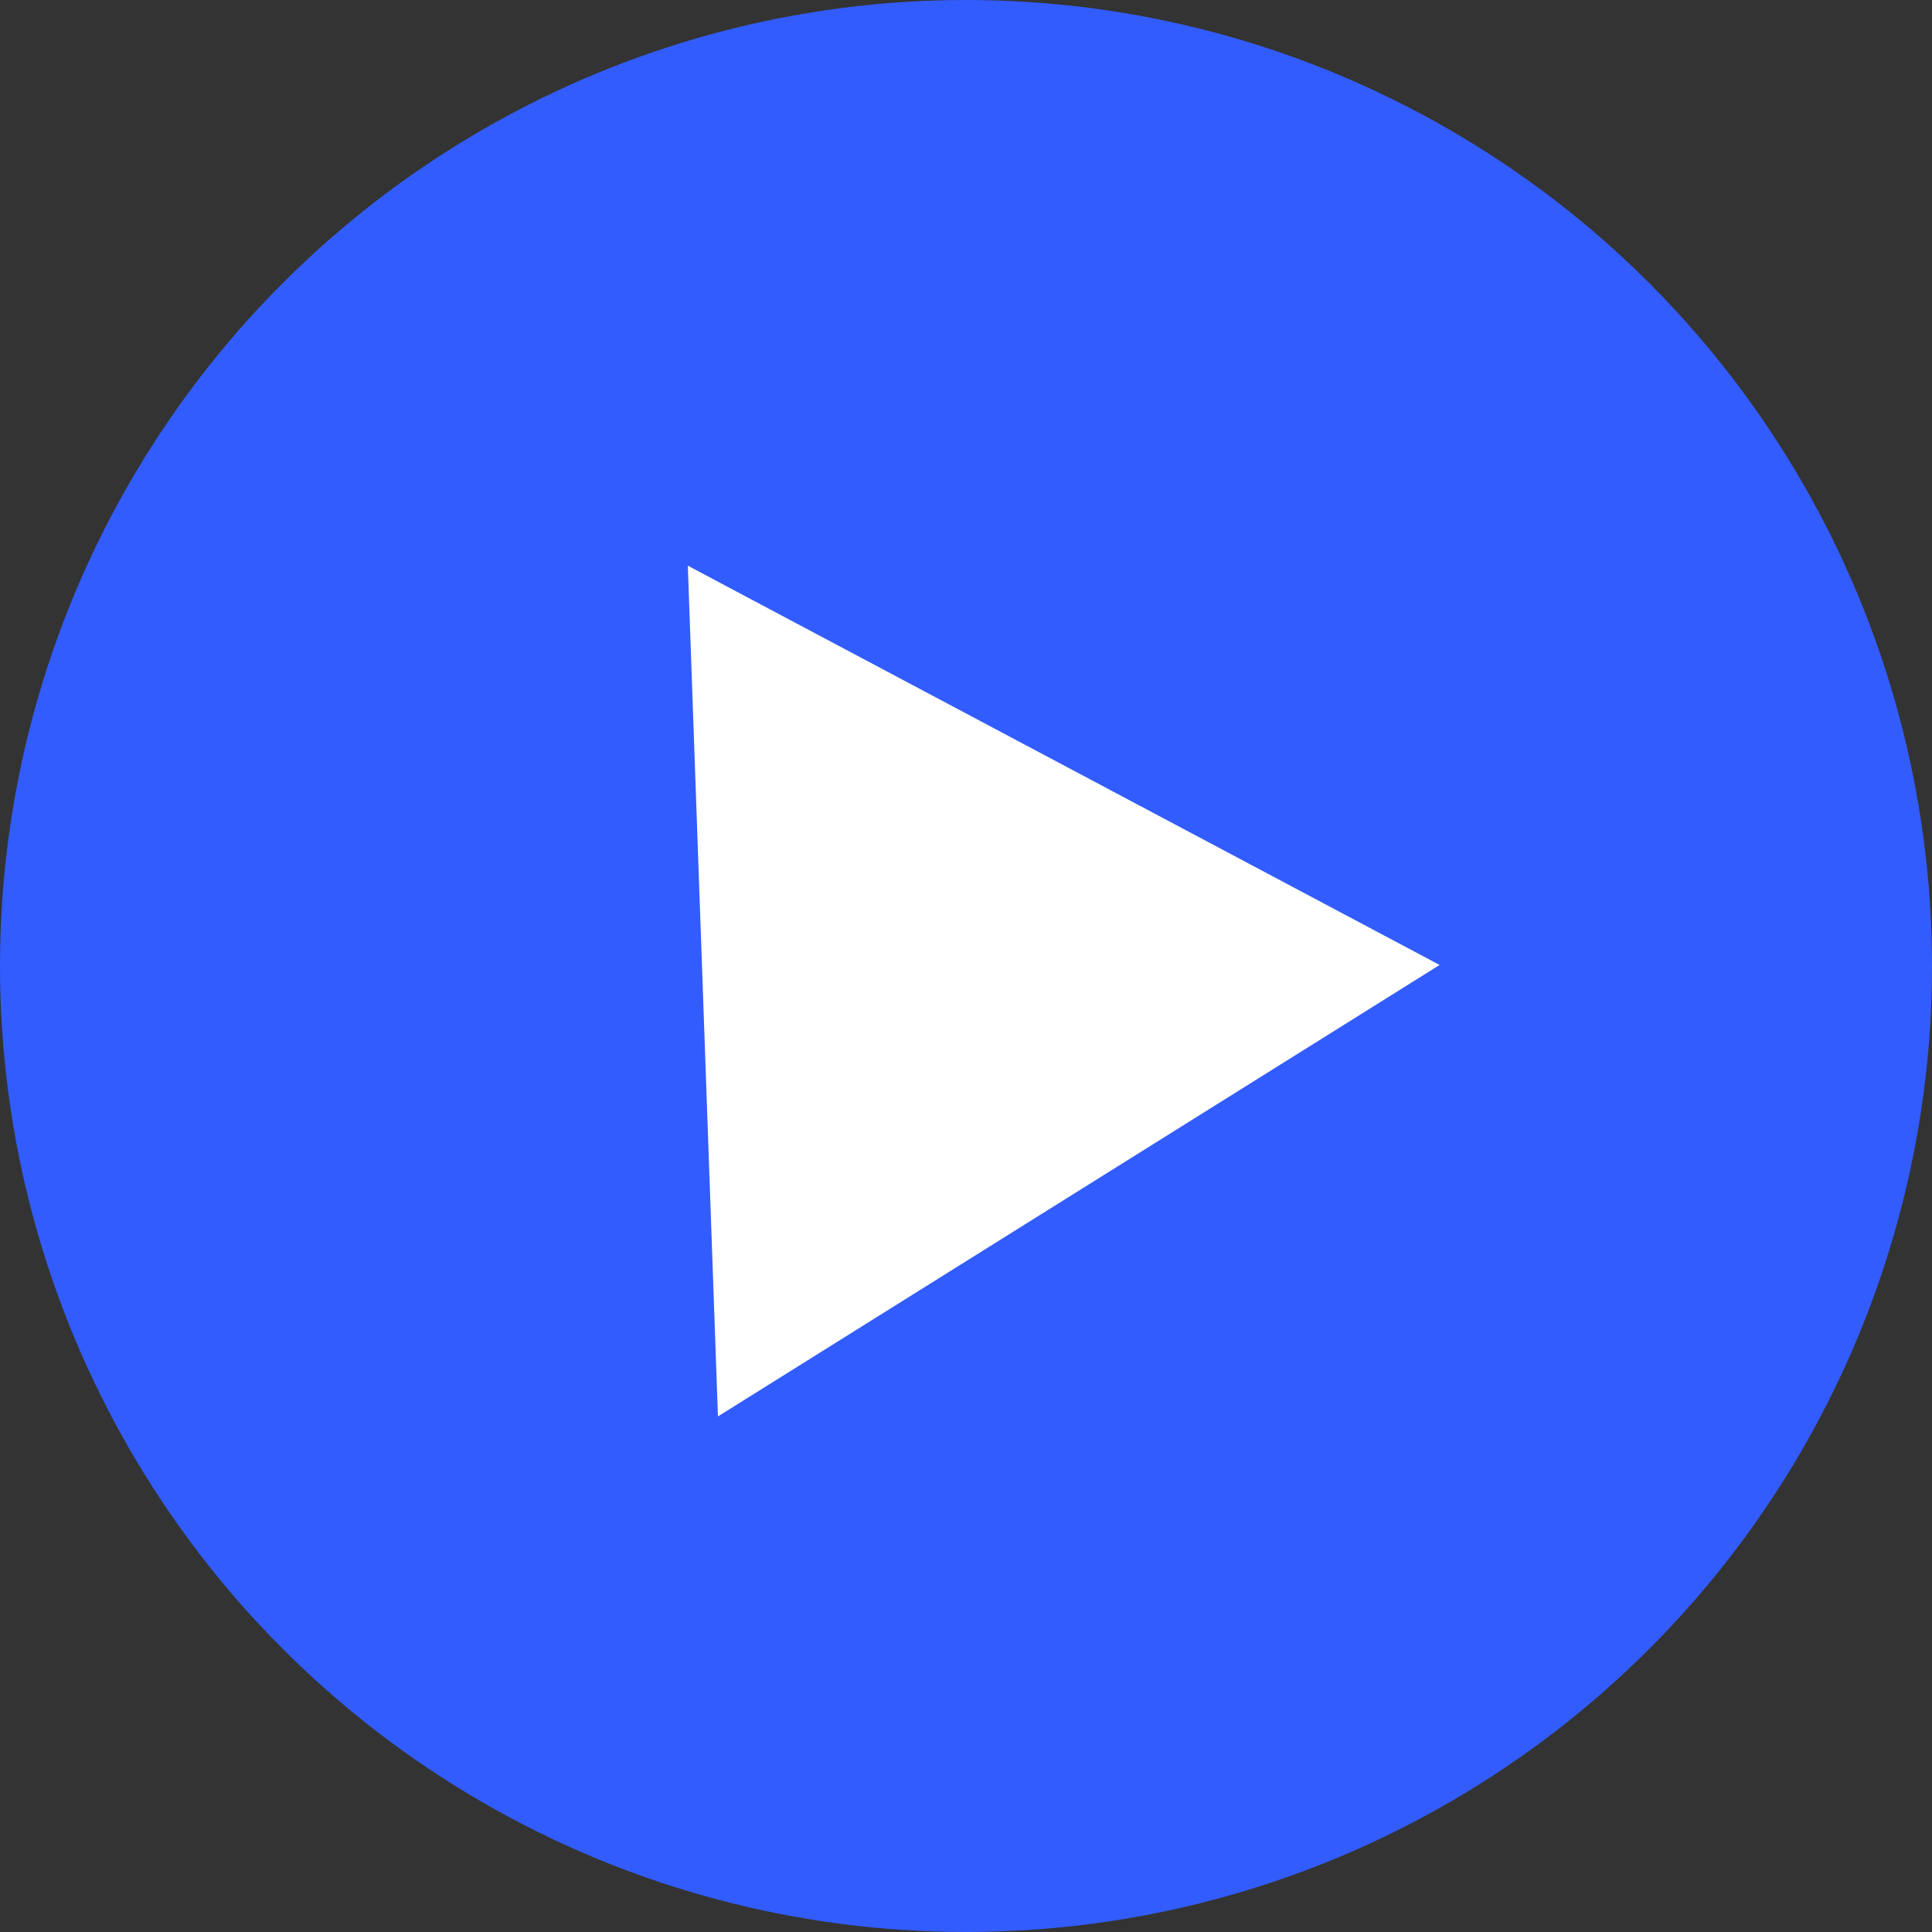 <svg width="185" height="185" viewBox="0 0 185 185" fill="none" xmlns="http://www.w3.org/2000/svg">
<rect x="0" y="0" width="185" height="185" fill="#333333" stroke="none"/>
<circle cx="92.5" cy="92.5" r="92.5" fill="#325CFE"/>
<path d="M65.863 54.169L137.853 92.401L68.748 135.631L65.863 54.169Z" fill="white"/>
</svg>
